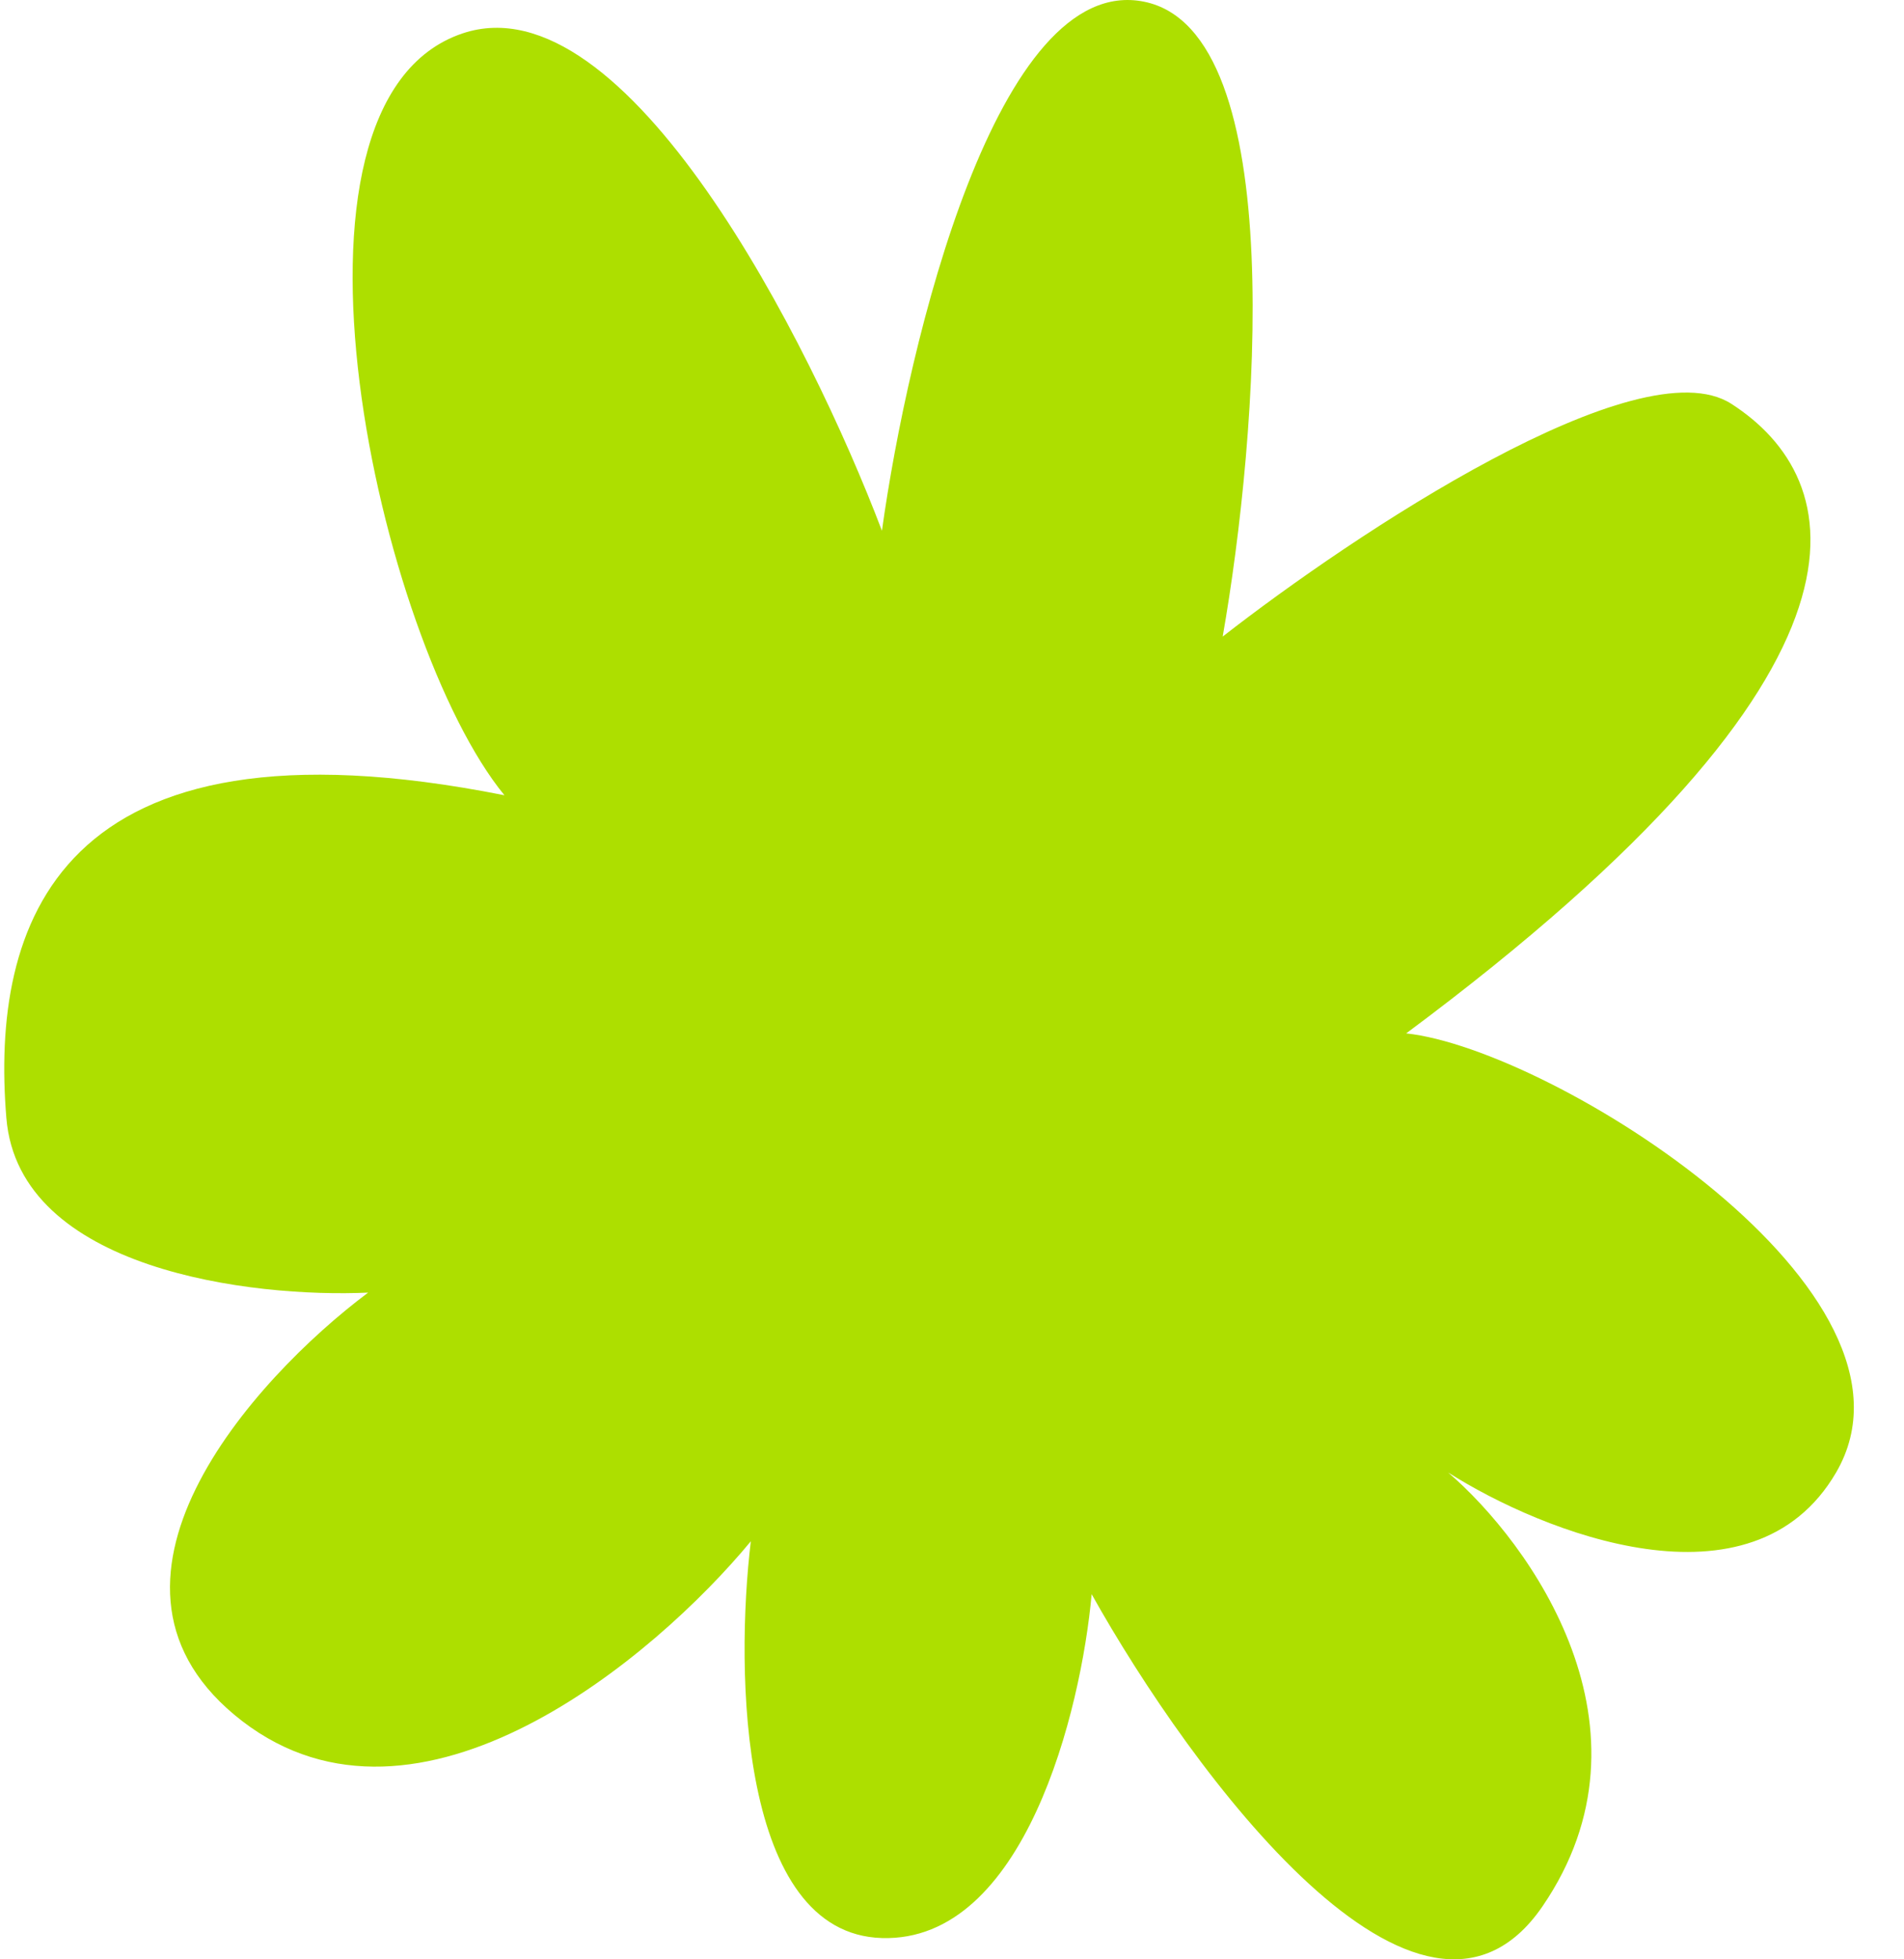 <svg width="35" height="36" viewBox="0 0 35 36" fill="none" xmlns="http://www.w3.org/2000/svg">
<path d="M8.502 0.614C11.509 -0.397 14.895 6.285 16.212 9.752C16.694 6.285 18.332 -0.514 21.03 0.031C23.729 0.575 23.119 8.034 22.476 11.696C24.886 9.817 30.128 6.33 31.825 7.419C33.945 8.78 35.005 12.182 25.849 18.987C28.548 19.278 35.679 23.75 33.752 27.055C32.21 29.699 28.355 28.157 26.62 27.055C28.13 28.351 30.591 31.76 28.355 35.026C26.119 38.292 21.898 32.564 20.067 29.291C19.874 31.43 18.833 35.687 16.212 35.609C13.59 35.532 13.513 30.717 13.802 28.319C12.035 30.457 7.692 34.112 4.454 31.624C1.216 29.135 4.647 25.338 6.767 23.75C4.647 23.847 0.348 23.342 0.117 20.542C-0.172 17.043 0.984 12.96 9.273 14.612C6.96 11.793 4.743 1.878 8.502 0.614Z" fill="#ADDF00"/>
</svg>
